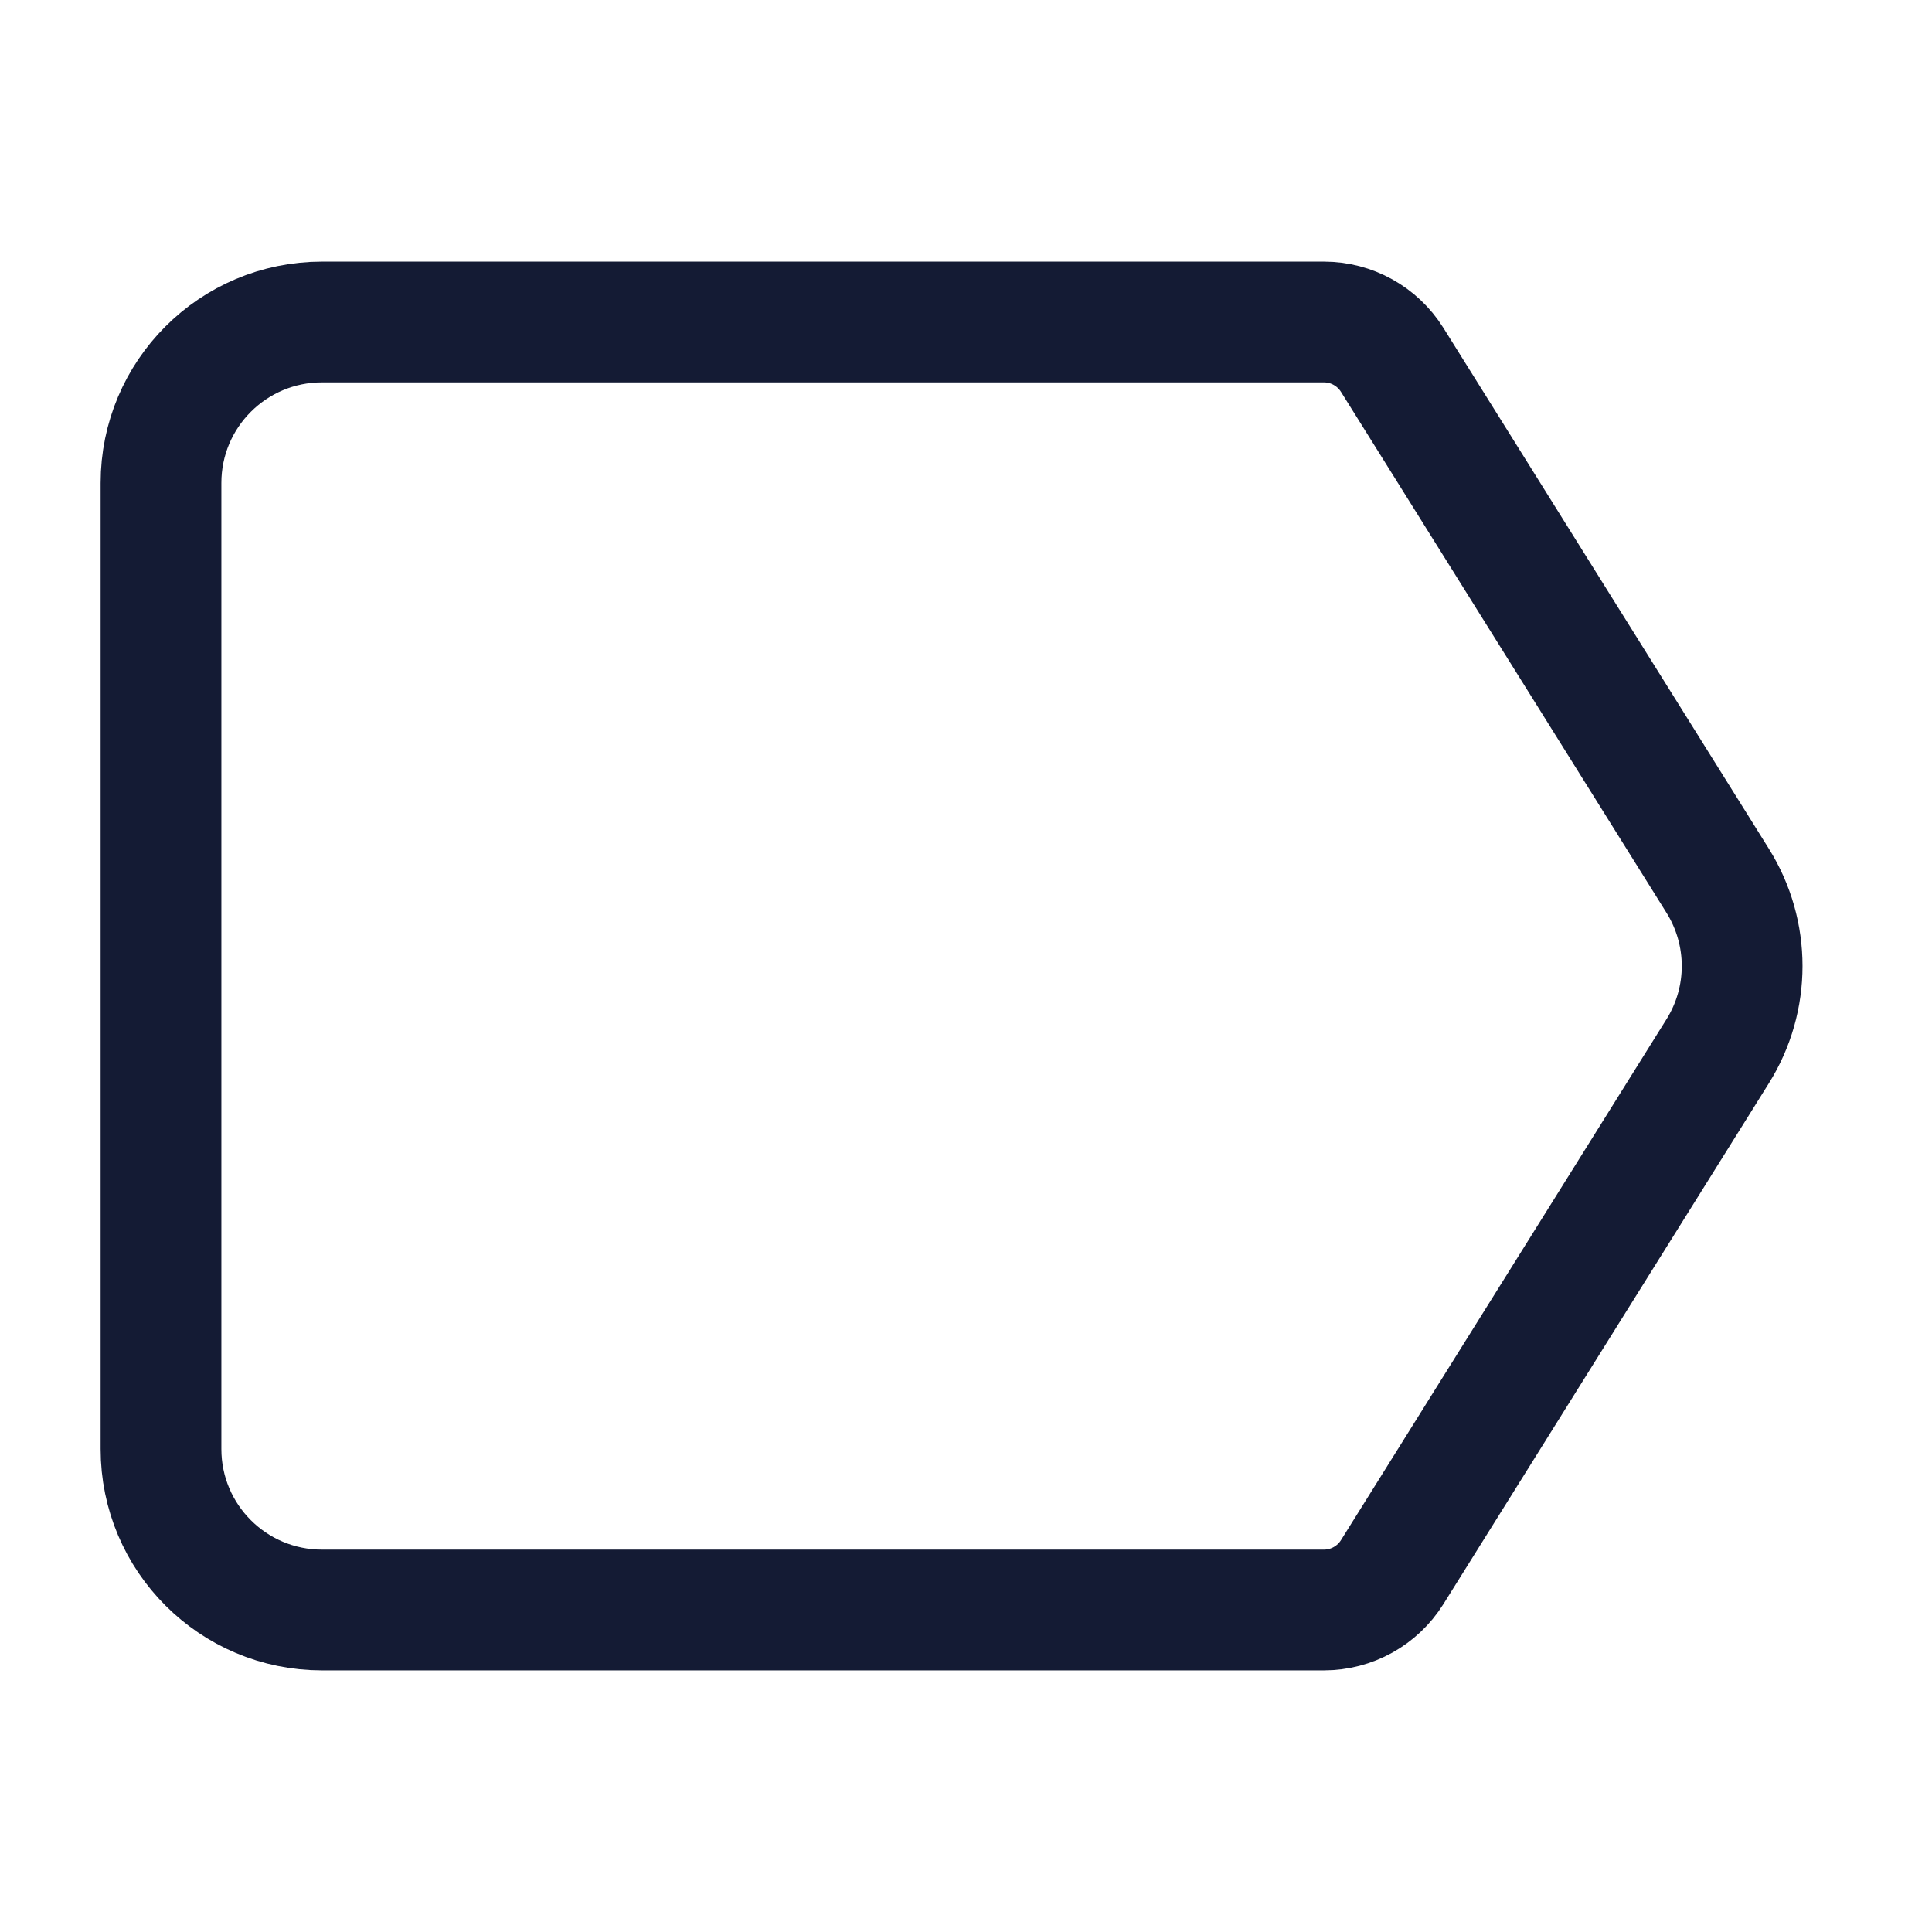 <svg width="24" height="24" viewBox="0 0 24 24" fill="none" xmlns="http://www.w3.org/2000/svg">
<path d="M2 6C2 4.895 2.895 4 4 4H16.446C16.791 4 17.111 4.178 17.294 4.47L21.337 10.94C21.743 11.589 21.743 12.412 21.337 13.06L17.294 19.53C17.111 19.822 16.791 20 16.446 20H4C2.895 20 2 19.105 2 18V6Z" stroke="#141B34" stroke-width="1.5" stroke-linecap="round" stroke-linejoin="round"/>
</svg>
